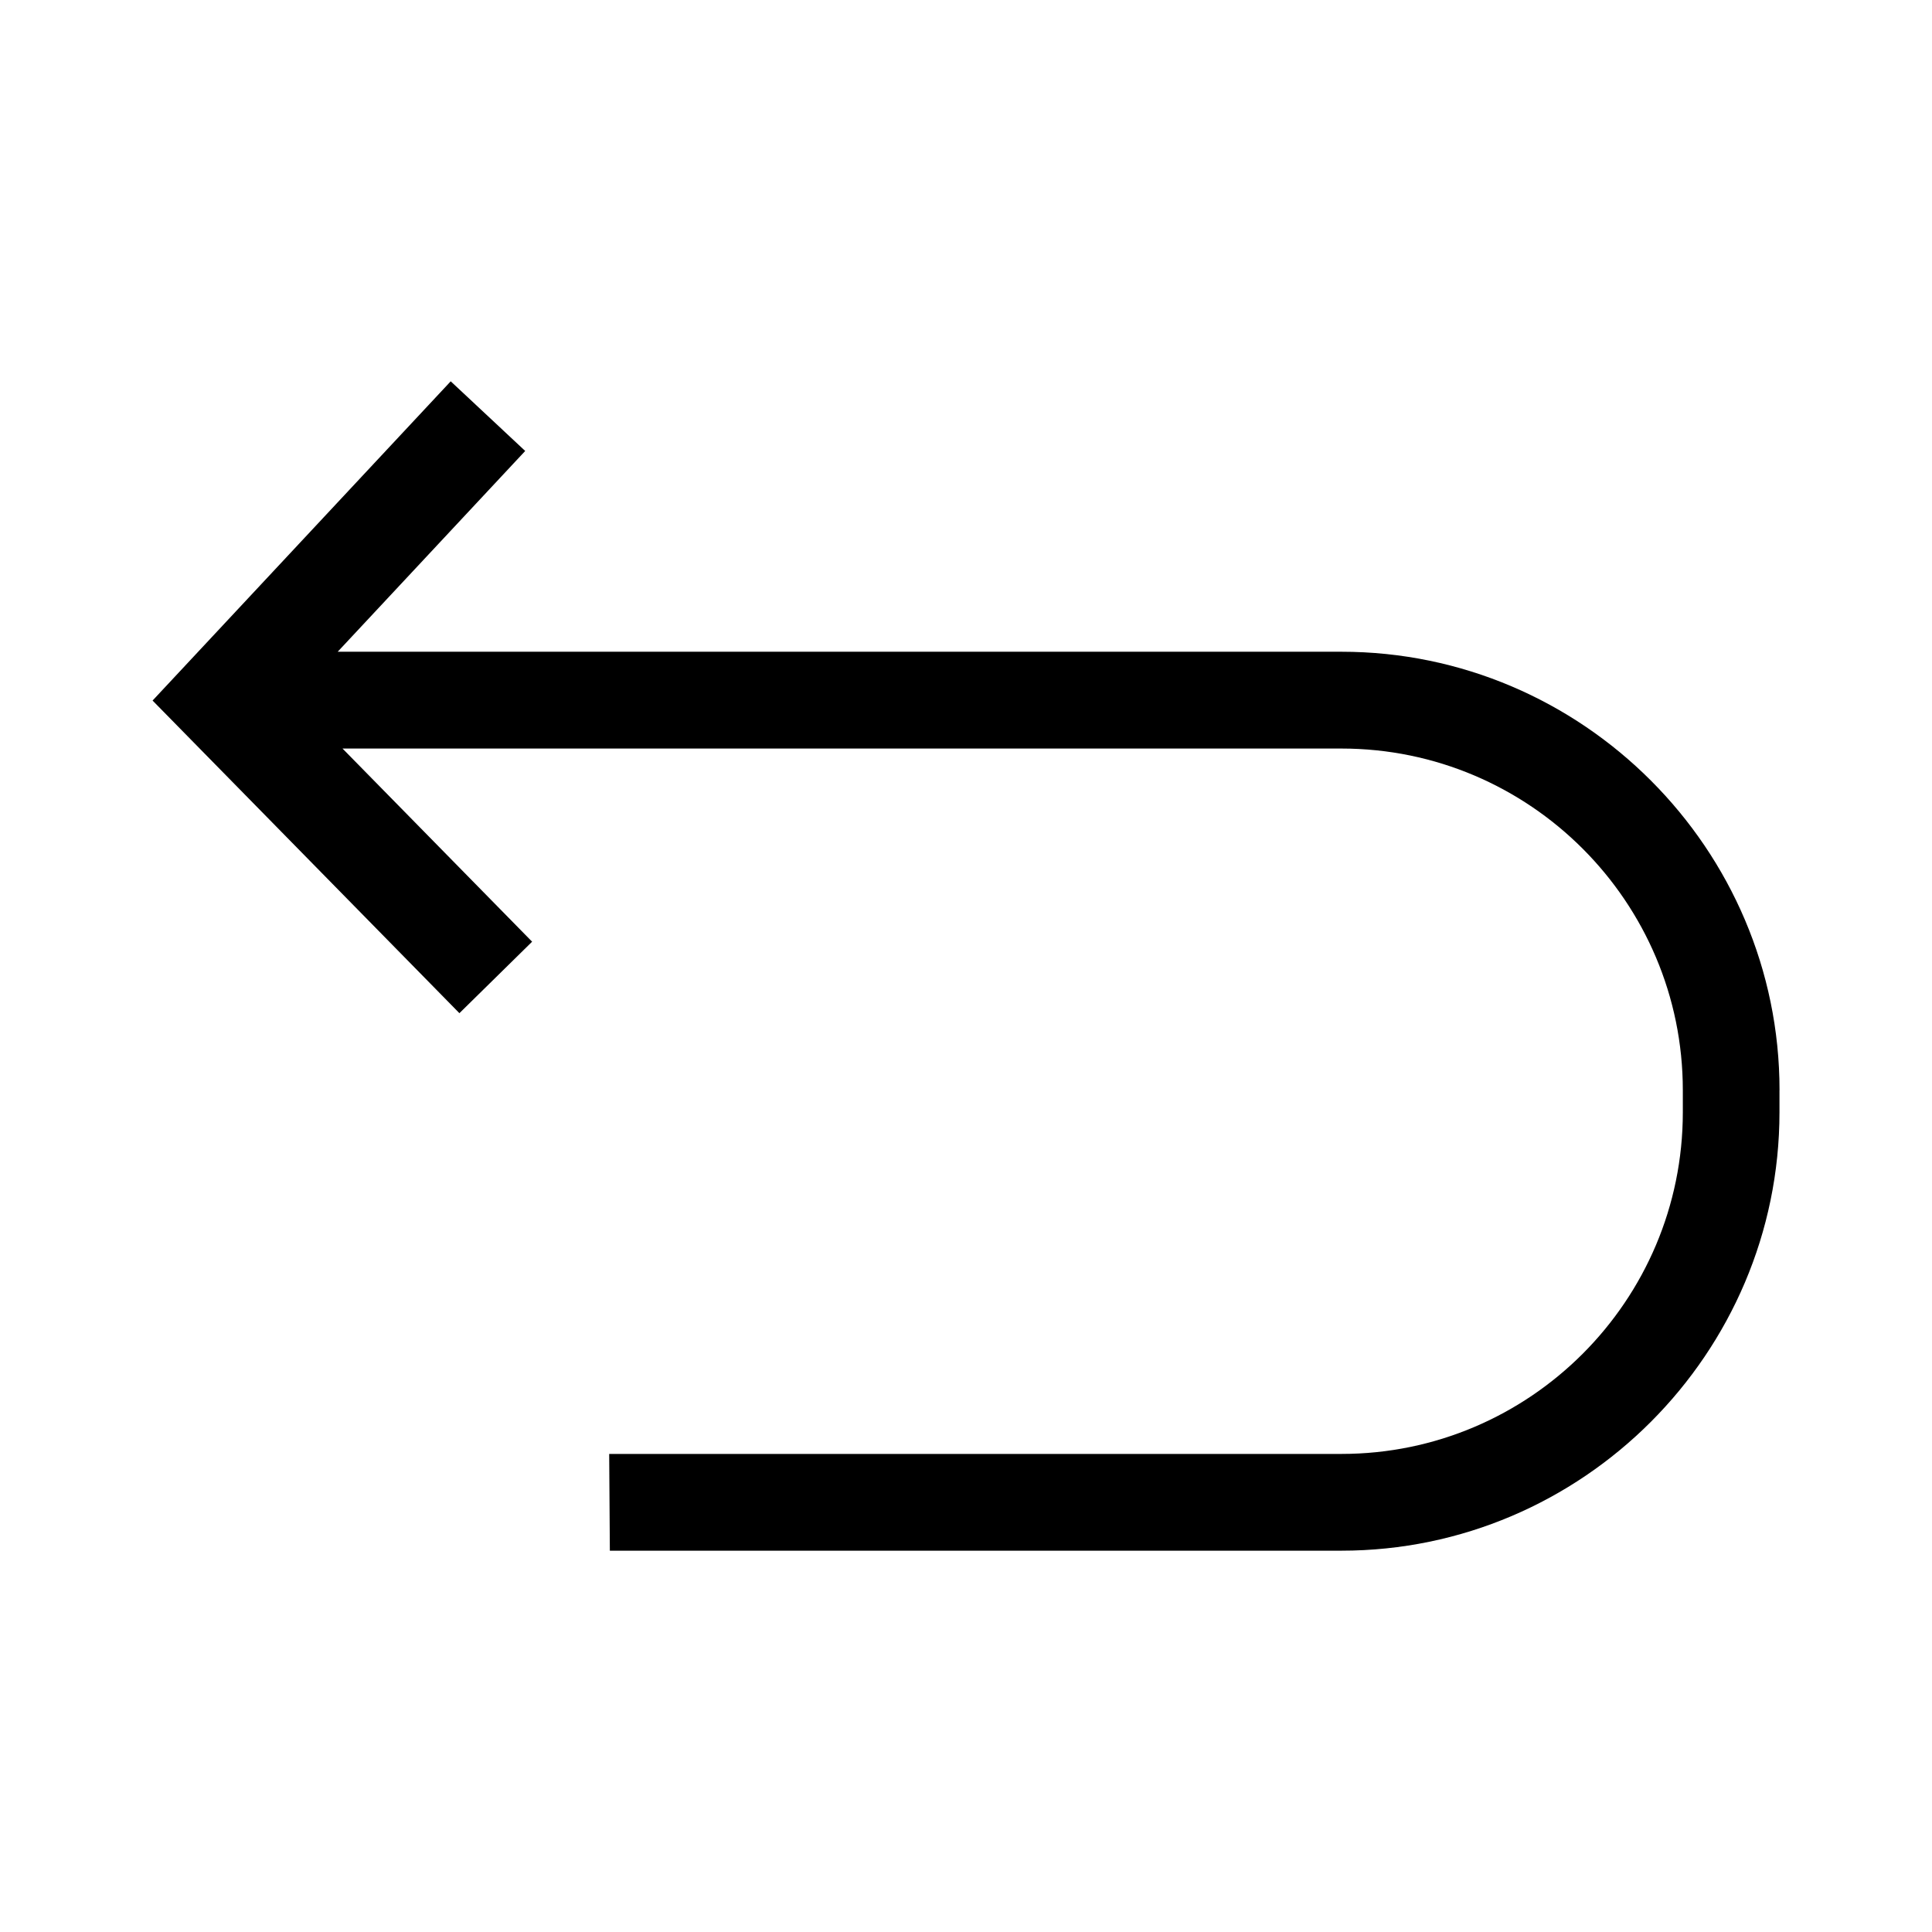 <?xml version="1.0" encoding="UTF-8"?><svg id="Layer_2" xmlns="http://www.w3.org/2000/svg" viewBox="0 0 38 38"><path d="m35,21.443v.434c0,4.743-3.877,8.623-8.615,8.623h-14.39l-.013-1.903h14.403c3.702,0,6.714-3.015,6.714-6.72v-.434c0-3.705-3.012-6.72-6.714-6.72H6.737l3.729,3.799-1.43,1.406-6.035-6.149,5.864-6.279,1.465,1.37-3.688,3.949h19.744c4.738,0,8.615,3.88,8.615,8.623Z"/></svg>